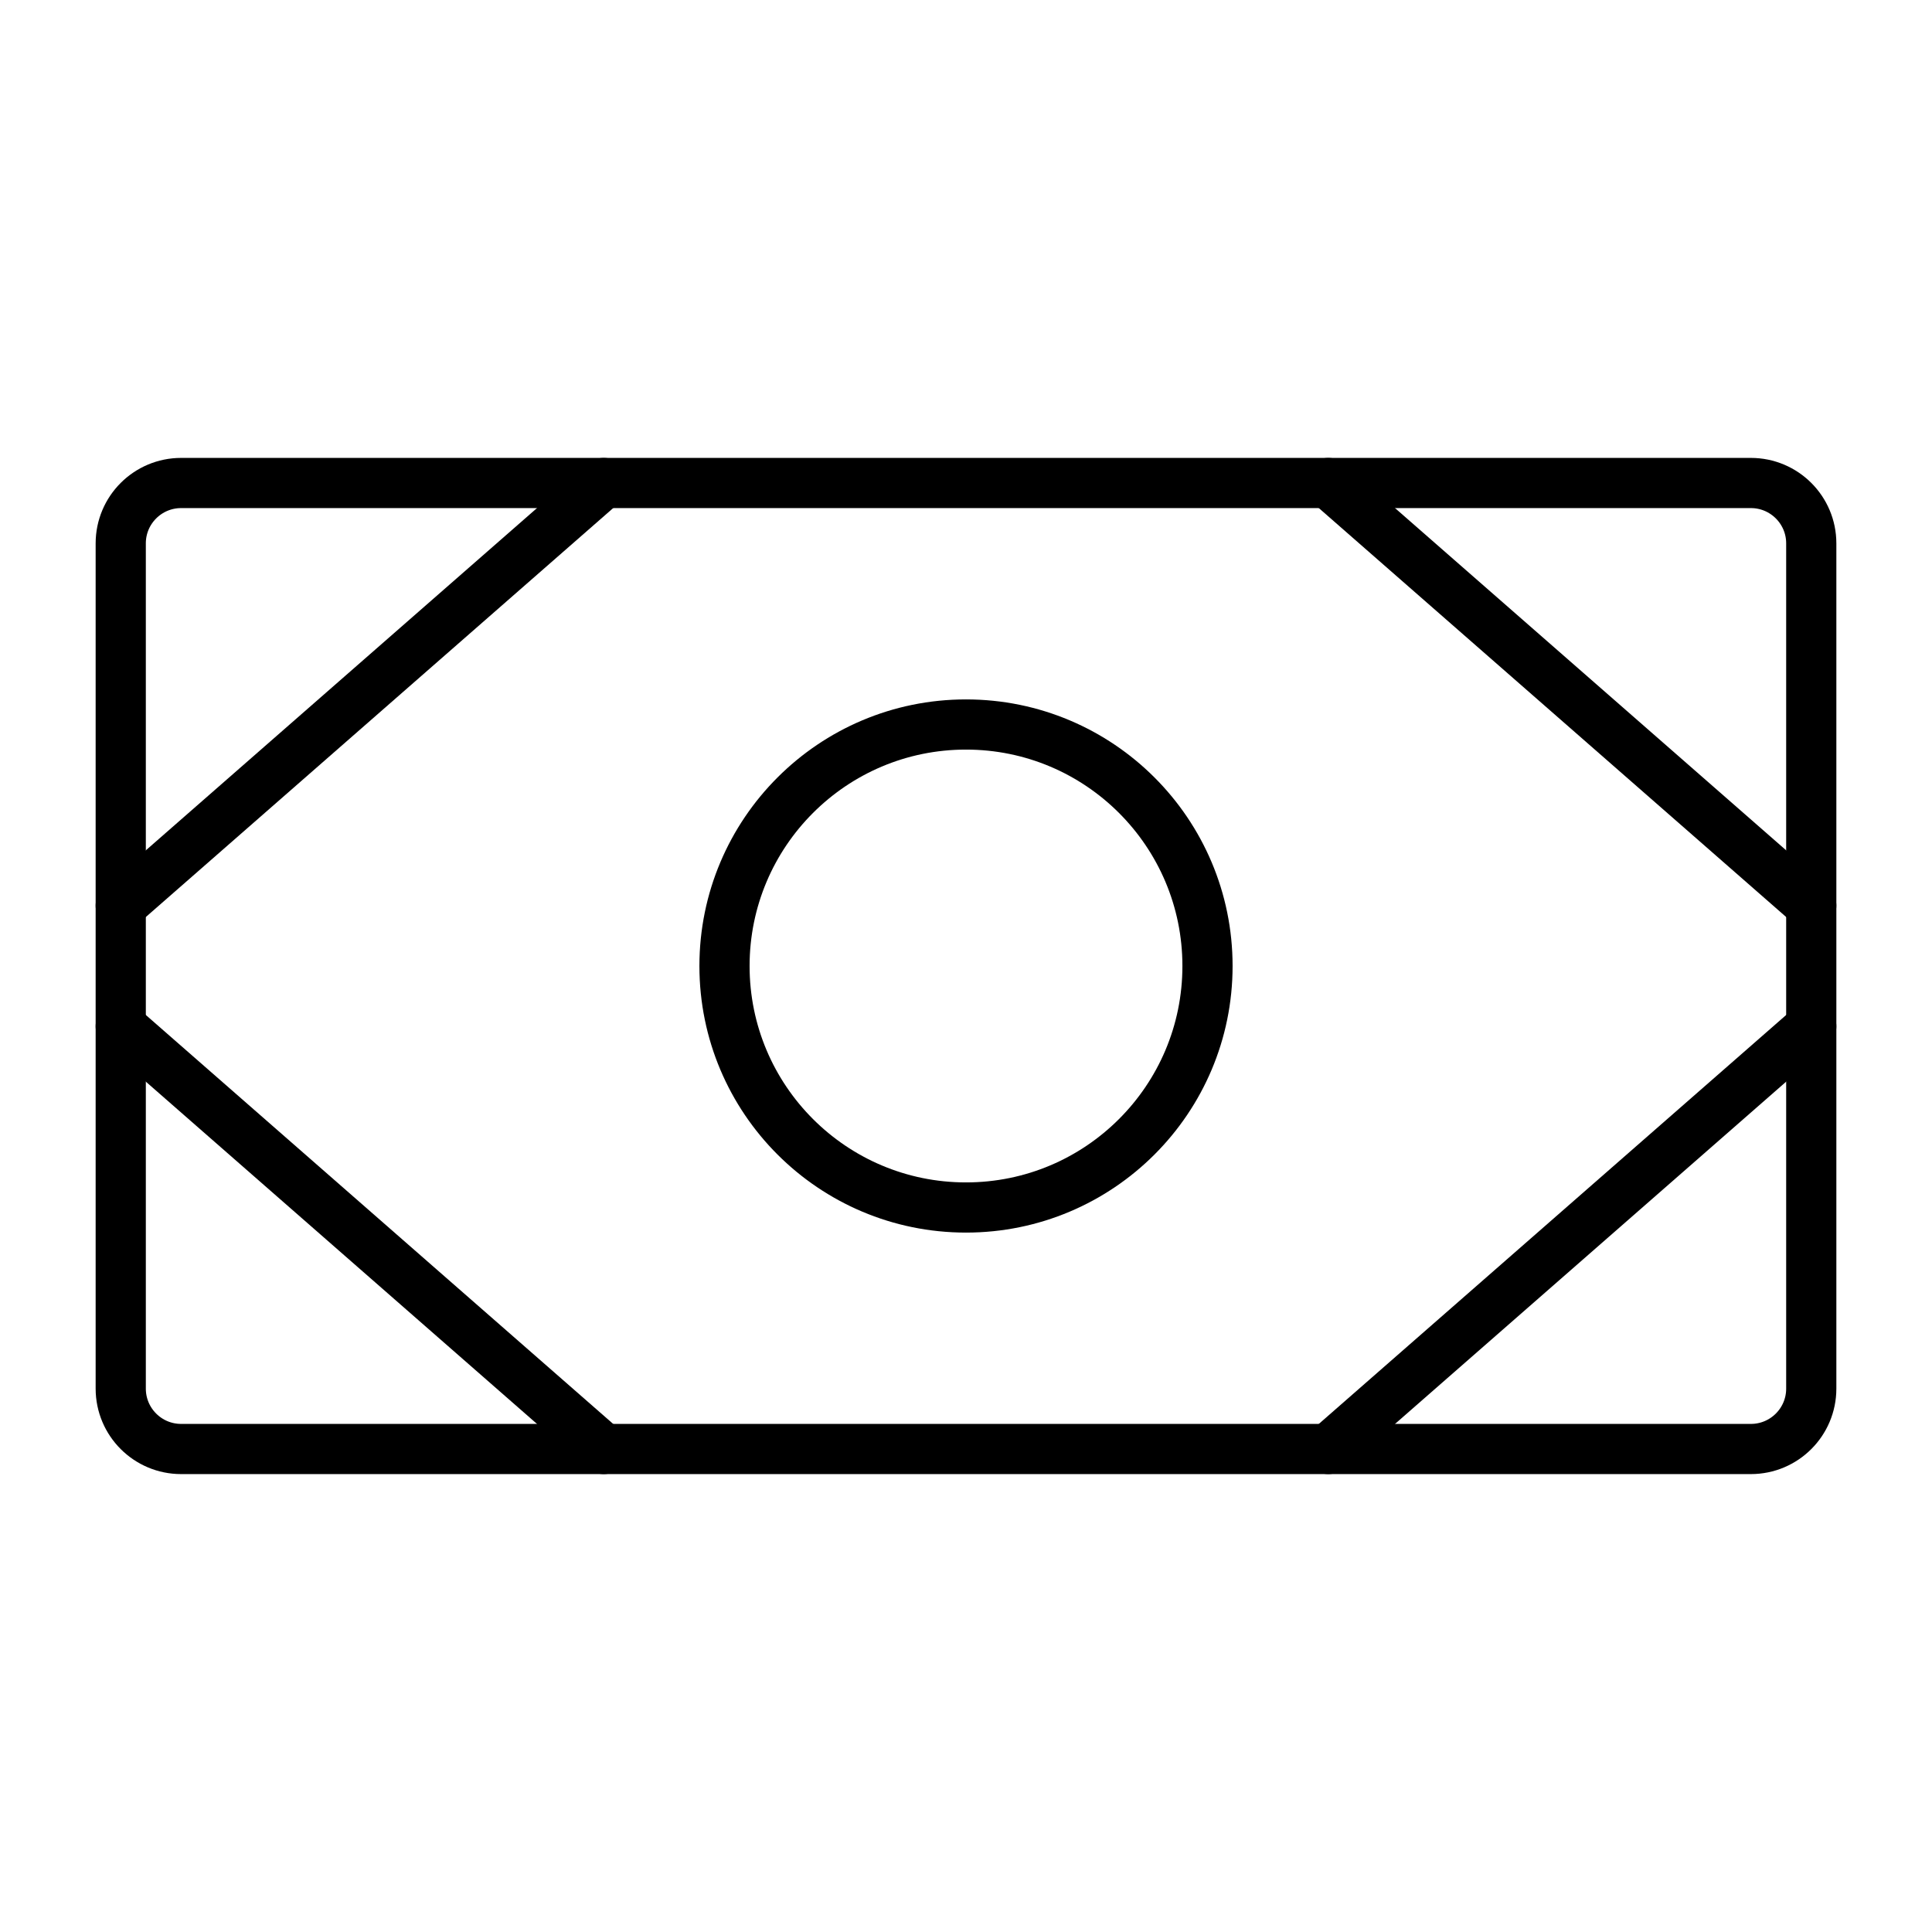 <svg width="77" height="77" viewBox="0 0 77 77" fill="none" xmlns="http://www.w3.org/2000/svg">
<path d="M69.781 19.25H7.219C5.89 19.25 4.812 20.327 4.812 21.656V55.344C4.812 56.673 5.89 57.75 7.219 57.75H69.781C71.11 57.75 72.188 56.673 72.188 55.344V21.656C72.188 20.327 71.11 19.25 69.781 19.25Z" stroke="black" stroke-width="2" stroke-linecap="round" stroke-linejoin="round"/>
<path d="M38.5 48.125C43.816 48.125 48.125 43.816 48.125 38.5C48.125 33.184 43.816 28.875 38.5 28.875C33.184 28.875 28.875 33.184 28.875 38.5C28.875 43.816 33.184 48.125 38.5 48.125Z" stroke="black" stroke-width="2" stroke-linecap="round" stroke-linejoin="round"/>
<path d="M52.938 19.25L72.188 36.094" stroke="black" stroke-width="2" stroke-linecap="round" stroke-linejoin="round"/>
<path d="M52.938 57.75L72.188 40.906" stroke="black" stroke-width="2" stroke-linecap="round" stroke-linejoin="round"/>
<path d="M24.062 19.25L4.812 36.094" stroke="black" stroke-width="2" stroke-linecap="round" stroke-linejoin="round"/>
<path d="M24.062 57.75L4.812 40.906" stroke="black" stroke-width="2" stroke-linecap="round" stroke-linejoin="round"/>
</svg>
